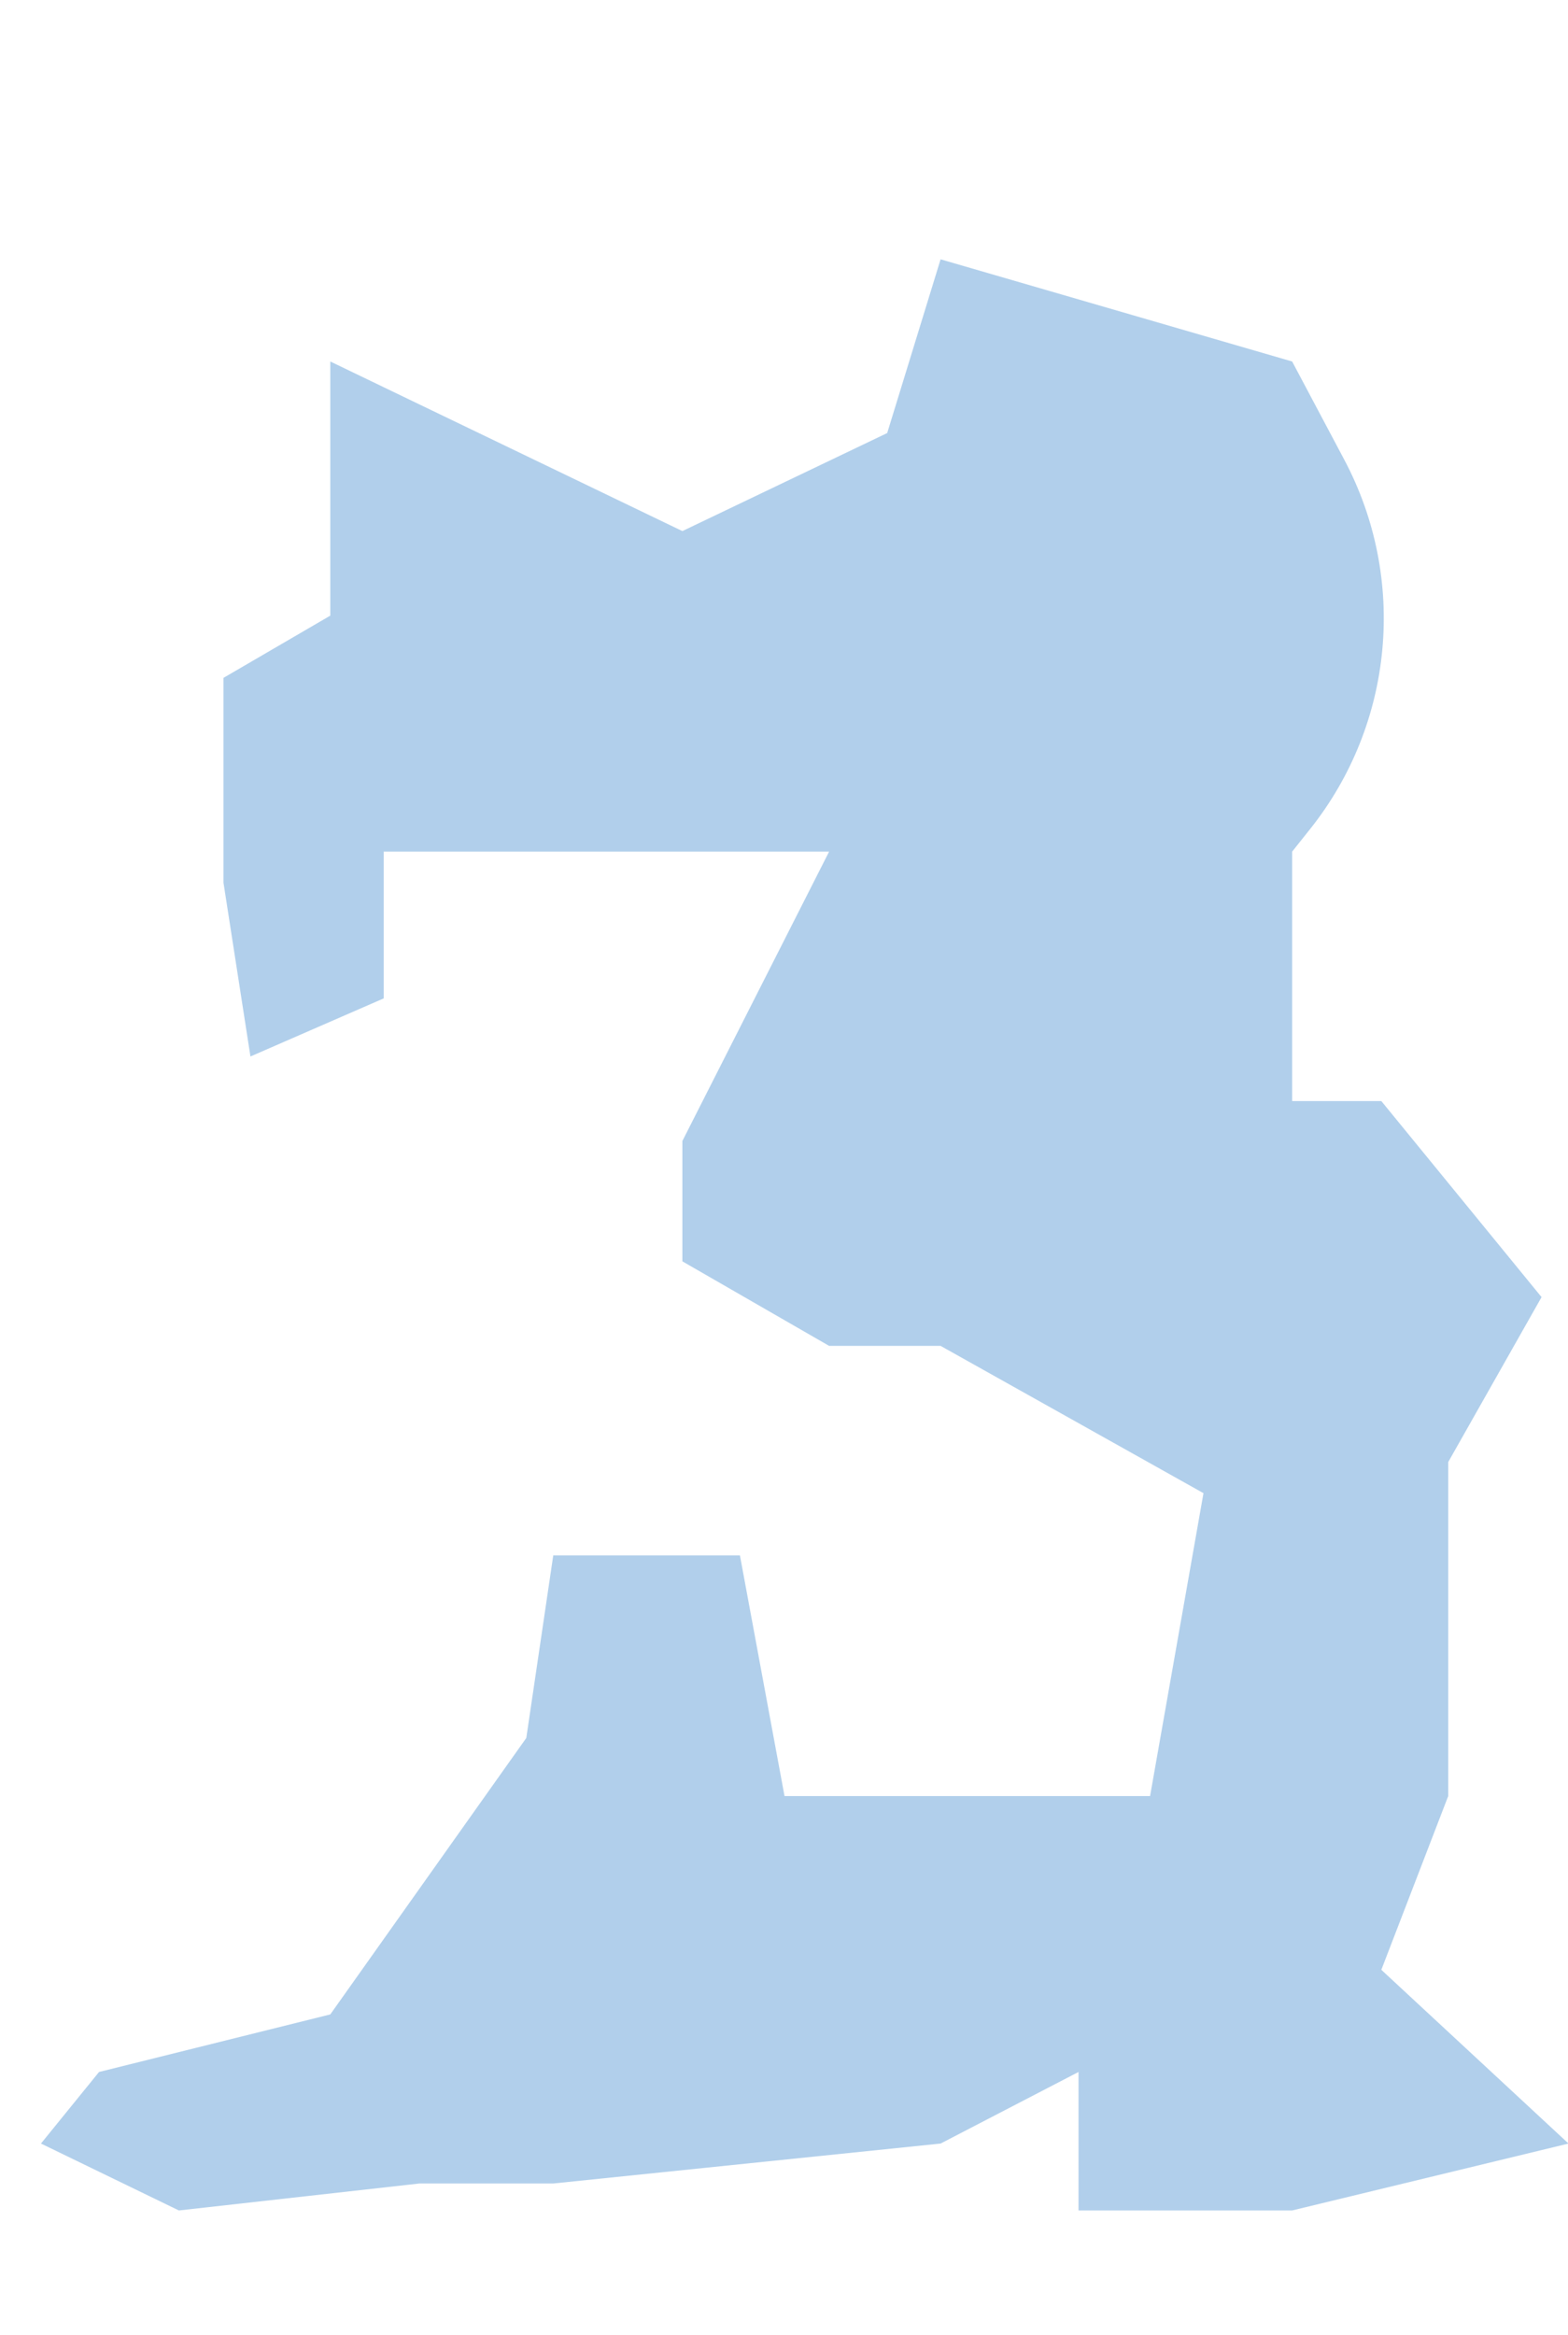 <svg width="1512" height="2251" viewBox="0 0 1512 2251" fill="none" xmlns="http://www.w3.org/2000/svg">
<g opacity="0.4" filter="url(#filter0_f_1140_45)">
<path d="M318.5 1942L95.5 1997.5L39.5 2066.5L172.5 2131L404.5 2105H533.5L907 2066.5L1040 1997.5V2131H1246L1512.5 2066.5L1332 1899L1396.5 1731.5V1409.5L1486.5 1250.5L1332 1061.5H1246V821L1263.38 799.176C1344.22 697.659 1357.14 557.865 1296.3 443.244L1246 348.5L907 250L855.5 417.5L658 512L318.5 348.5V593.5L215.5 653.5V851L241.5 1018.5L370 962.5V821H799.5L658 1100V1216L799.5 1297.5H907L1160.5 1439.5L1109 1731.5H756.5L713.5 1499.5H533.5L507.5 1675.5L318.5 1942Z" fill="#3B88CC"/>
</g>
<defs>
<filter id="filter0_f_1140_45" x="-210.5" y="0" width="1973" height="2381" filterUnits="userSpaceOnUse" color-interpolation-filters="sRGB">
<feFlood flood-opacity="0" result="BackgroundImageFix"/>
<feBlend mode="normal" in="SourceGraphic" in2="BackgroundImageFix" result="shape"/>
<feGaussianBlur stdDeviation="125" result="effect1_foregroundBlur_1140_45"/>
</filter>
</defs>
</svg>
